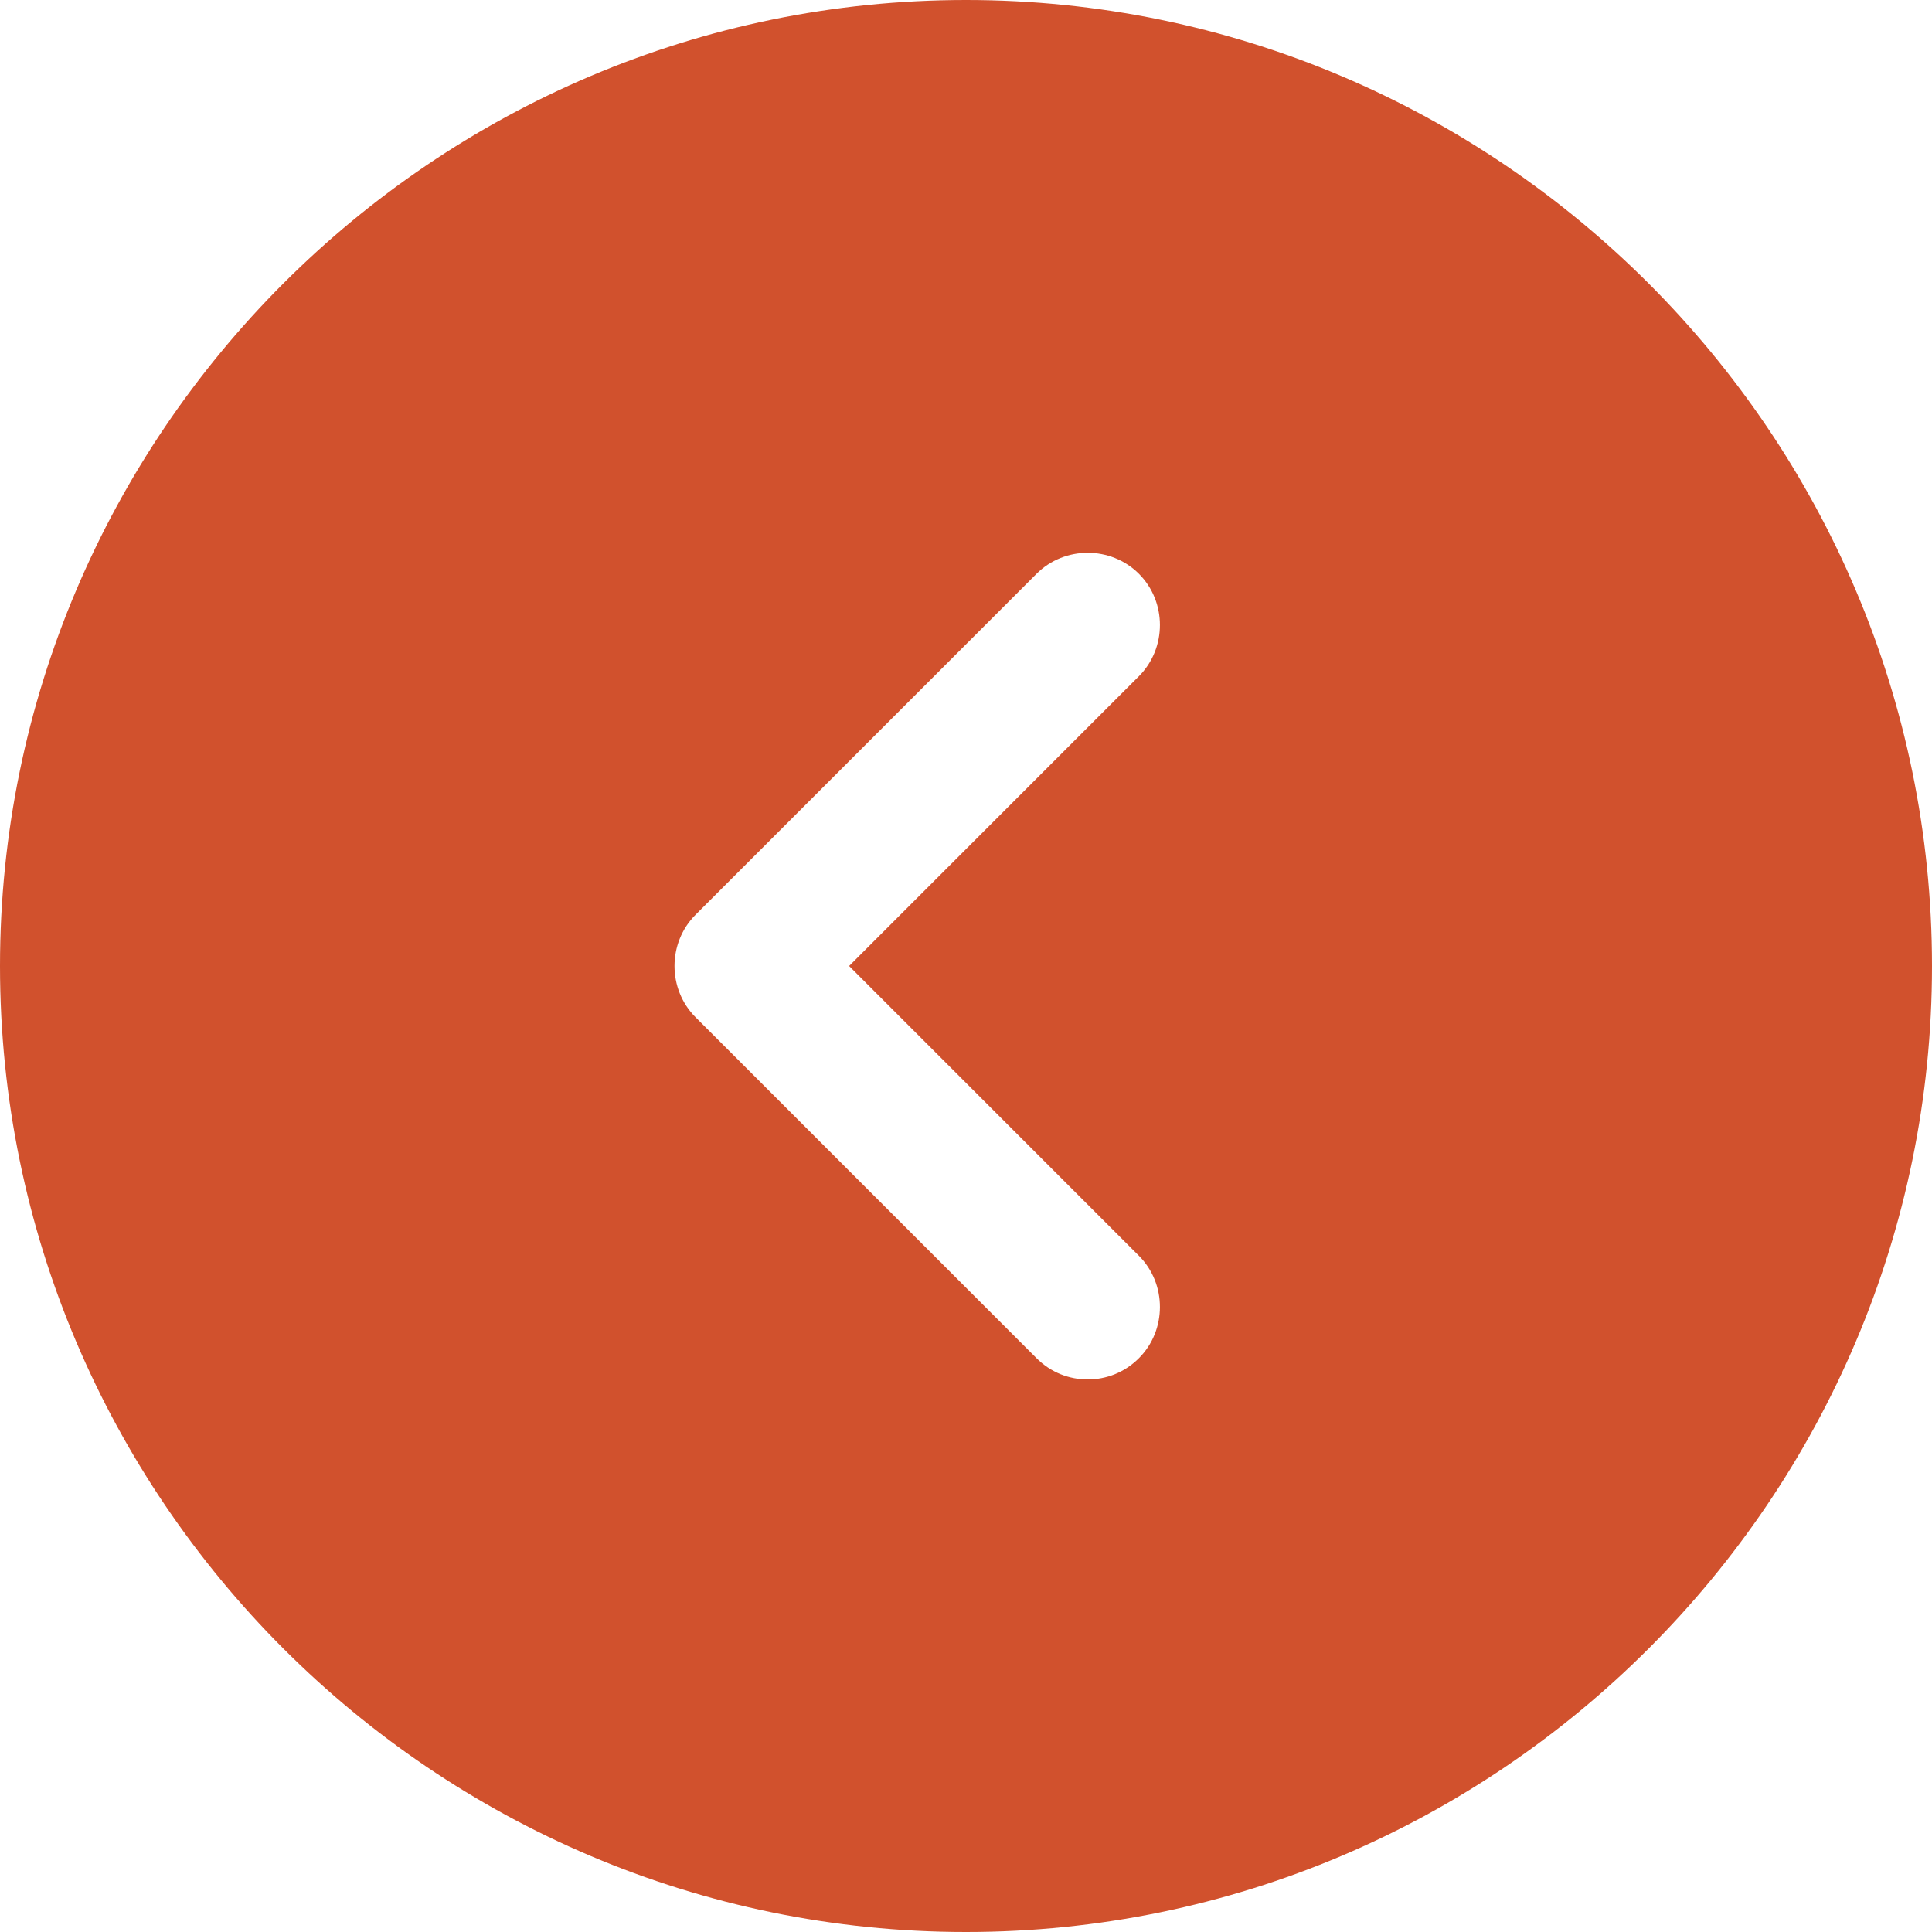 <svg width="34" height="34" viewBox="0 0 34 34" fill="none" xmlns="http://www.w3.org/2000/svg">
<path d="M17 0C7.633 0 0 7.633 0 17C0 26.367 7.633 34 17 34C26.367 34 34 26.367 34 17C34 7.633 26.367 0 17 0ZM20.043 22.1C20.536 22.593 20.536 23.409 20.043 23.902C19.788 24.157 19.465 24.276 19.142 24.276C18.819 24.276 18.496 24.157 18.241 23.902L12.24 17.901C11.747 17.408 11.747 16.592 12.24 16.099L18.241 10.098C18.734 9.605 19.55 9.605 20.043 10.098C20.536 10.591 20.536 11.407 20.043 11.9L14.943 17L20.043 22.1Z" fill="#D1512D"/>
</svg>
